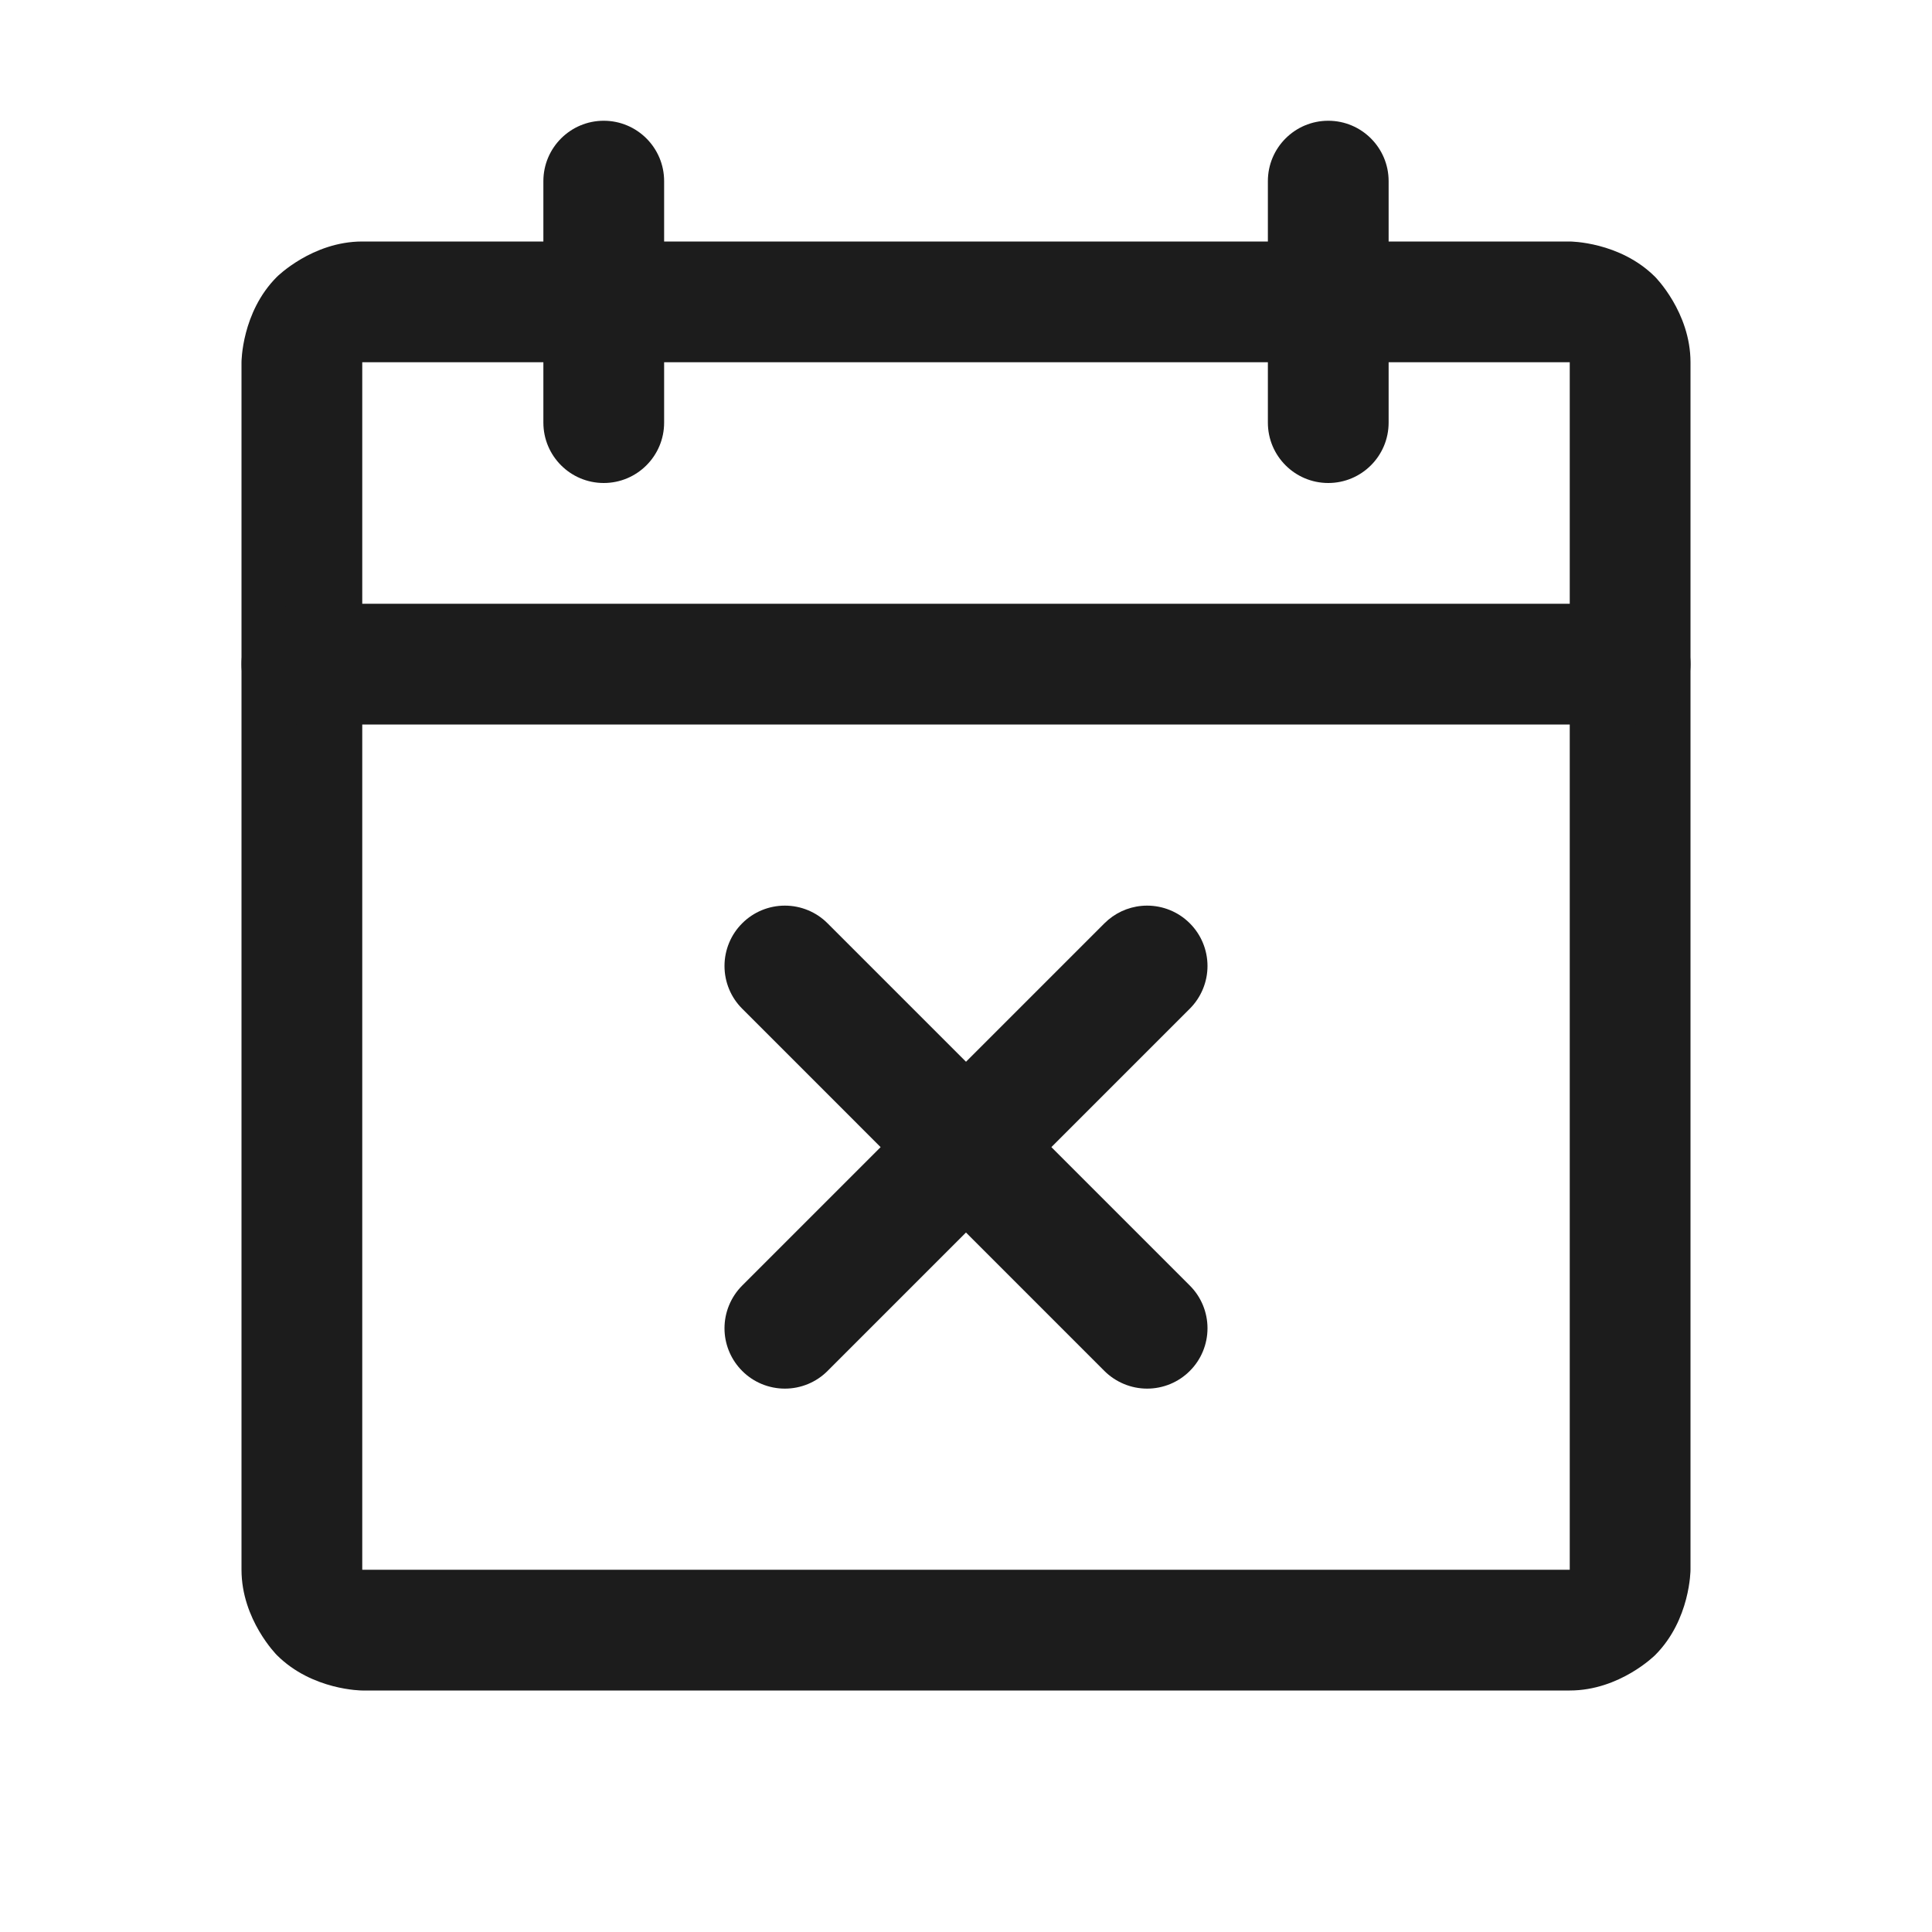 <svg width="32" height="32" viewBox="0 0 32 32" fill="none" xmlns="http://www.w3.org/2000/svg">
<path fill-rule="evenodd" clip-rule="evenodd" d="M4 6C4 6 4 5.172 4.586 4.586C4.586 4.586 5.172 4 6 4H26C26 4 26.828 4 27.414 4.586C27.414 4.586 28 5.172 28 6V26C28 26 28 26.828 27.414 27.414C27.414 27.414 26.828 28 26 28H6C6 28 5.172 28 4.586 27.414C4.586 27.414 4 26.828 4 26V6ZM6 6V26H26V6H6Z" fill="#1C1C1C"/>
<path d="M21 3V7C21 7.552 21.448 8 22 8C22.552 8 23 7.552 23 7V3C23 2.448 22.552 2 22 2C21.448 2 21 2.448 21 3Z" fill="#1C1C1C"/>
<path d="M9 3V7C9 7.552 9.448 8 10 8C10.552 8 11 7.552 11 7V3C11 2.448 10.552 2 10 2C9.448 2 9 2.448 9 3Z" fill="#1C1C1C"/>
<path d="M5 12H27C27.552 12 28 11.552 28 11C28 10.448 27.552 10 27 10H5C4.448 10 4 10.448 4 11C4 11.552 4.448 12 5 12Z" fill="#1C1C1C"/>
<path d="M19.707 16.707C19.894 16.52 20 16.265 20 16C20 15.735 19.895 15.48 19.707 15.293L19.698 15.284C19.512 15.102 19.261 15 19 15C18.97 15 18.94 15.001 18.91 15.004C18.677 15.025 18.459 15.127 18.293 15.293L12.293 21.293C12.106 21.48 12 21.735 12 22C12 22.016 12 22.032 12.001 22.048C12.013 22.296 12.117 22.531 12.293 22.707C12.48 22.895 12.735 23 13 23C13.265 23 13.52 22.895 13.707 22.707L19.707 16.707Z" fill="#1C1C1C"/>
<path d="M13.707 15.293C13.52 15.105 13.265 15 13 15C12.735 15 12.48 15.105 12.293 15.293C12.105 15.48 12 15.735 12 16C12 16.265 12.105 16.52 12.293 16.707L18.292 22.707C18.48 22.894 18.735 23 19 23C19.265 23 19.52 22.895 19.707 22.707C19.895 22.52 20 22.265 20 22C20 21.735 19.895 21.48 19.707 21.293L13.707 15.293Z" fill="#1C1C1C"/>
</svg>
